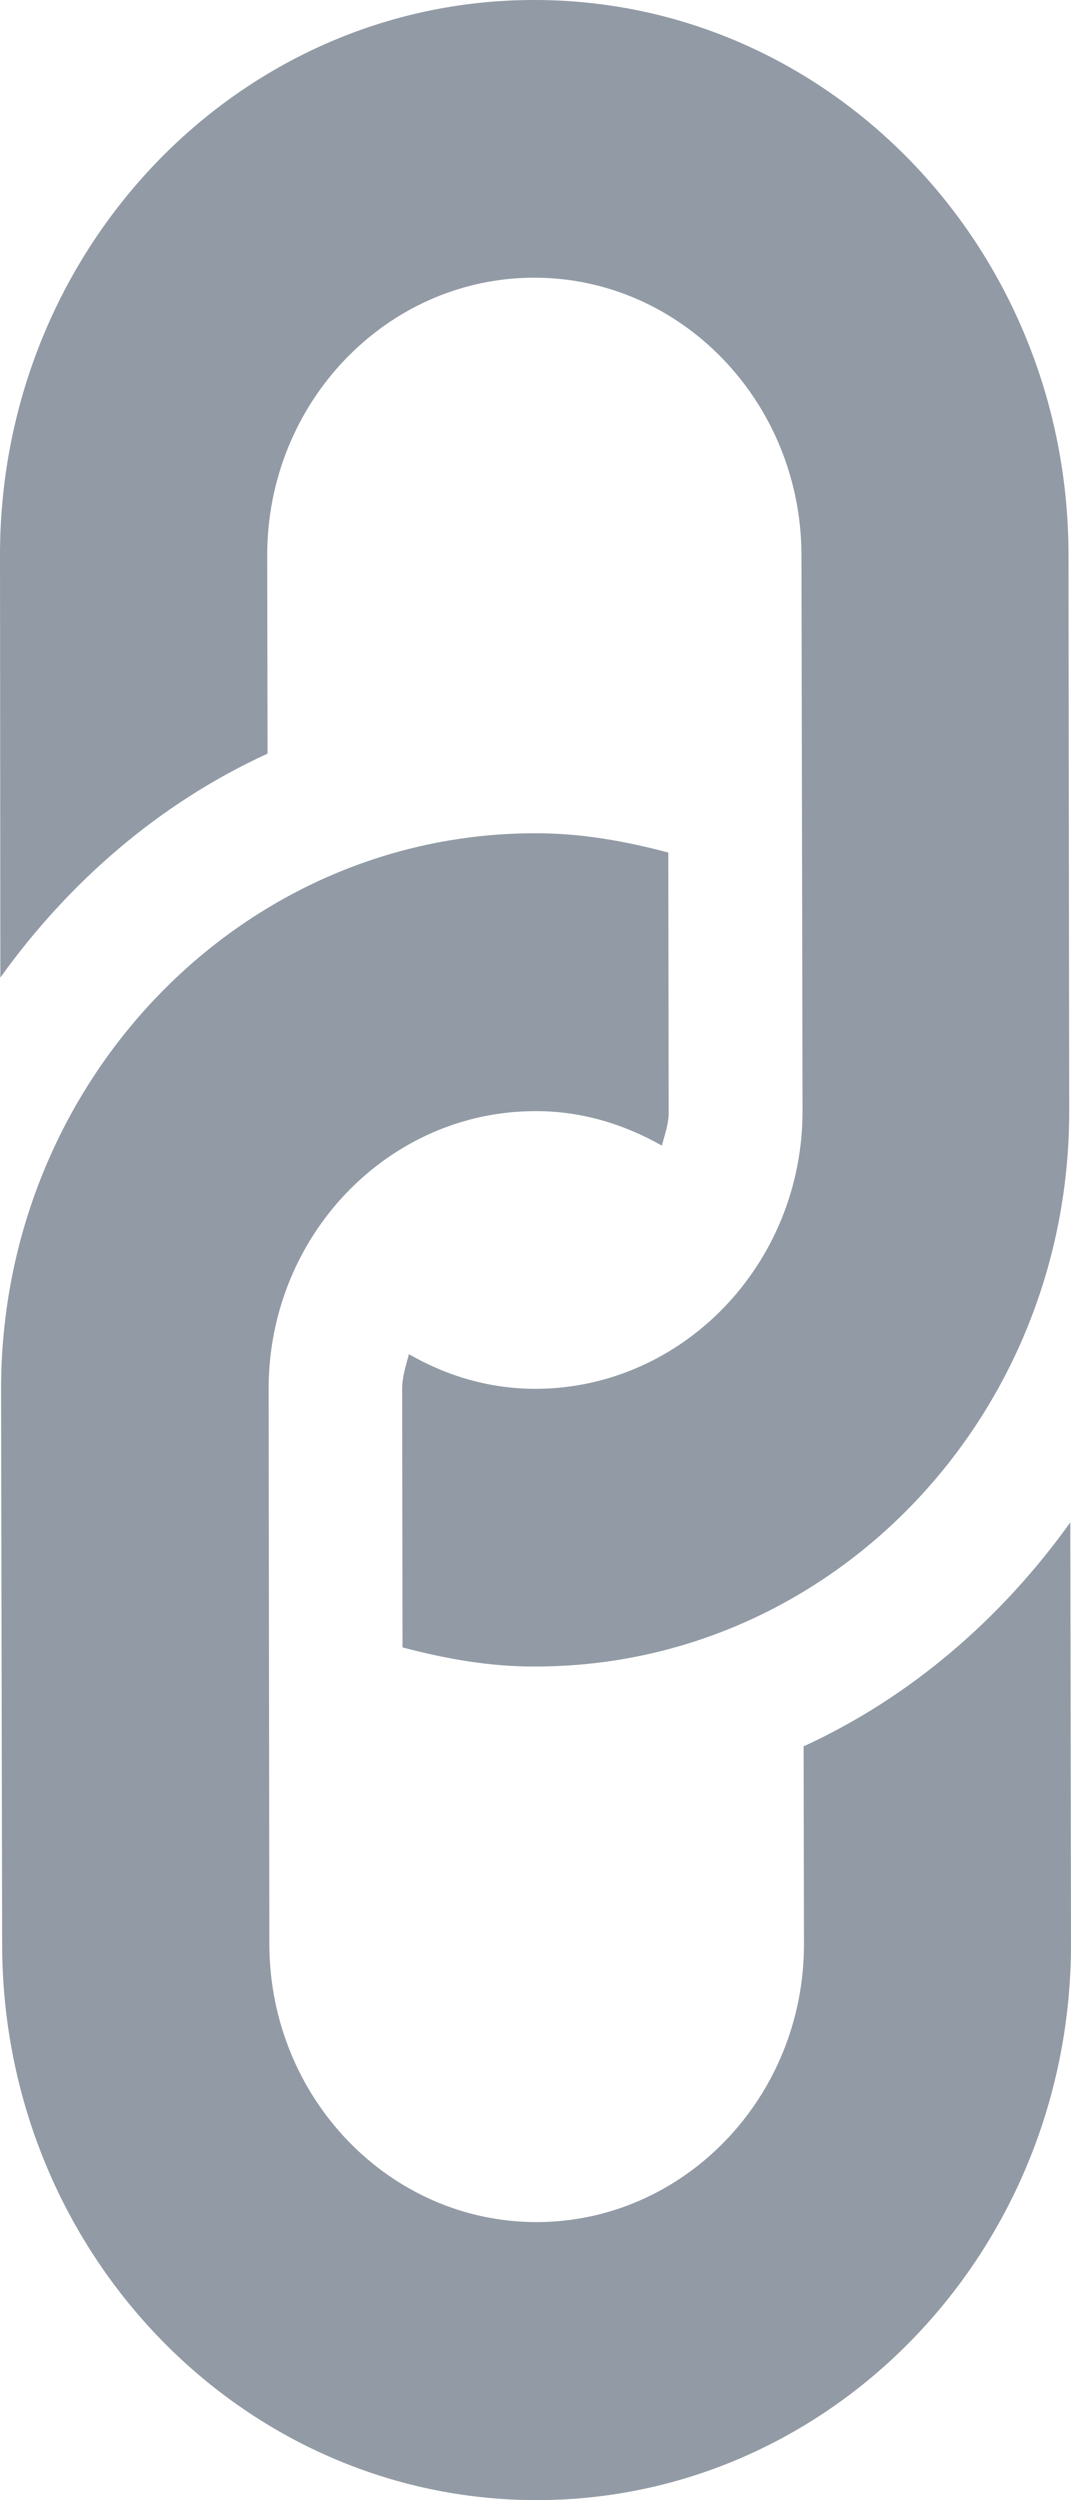 <?xml version="1.0" encoding="utf-8"?>
<!-- Generator: Adobe Illustrator 16.0.0, SVG Export Plug-In . SVG Version: 6.00 Build 0)  -->
<!DOCTYPE svg PUBLIC "-//W3C//DTD SVG 1.1//EN" "http://www.w3.org/Graphics/SVG/1.1/DTD/svg11.dtd">
<svg version="1.1" id="Layer_1" xmlns="http://www.w3.org/2000/svg" xmlns:xlink="http://www.w3.org/1999/xlink" x="0px" y="0px"
	 width="6px" height="14px" viewBox="0 0 6 14" enable-background="new 0 0 6 14" xml:space="preserve">
<path fill="#929BA5" d="M5.986,3.105L5.99,6.216C5.994,7.935,4.658,9.33,3.003,9.332C2.744,9.334,2.494,9.288,2.255,9.225
	L2.253,7.777c0-0.068,0.021-0.13,0.038-0.194c0.212,0.122,0.451,0.194,0.71,0.194c0.825-0.002,1.497-0.701,1.495-1.559L4.49,3.108
	C4.488,2.25,3.815,1.553,2.99,1.555S1.495,2.255,1.497,3.113L1.499,4.22c-0.6,0.275-1.109,0.713-1.497,1.254L0,3.117
	C-0.005,1.398,1.334,0.002,2.988,0C4.642-0.004,5.984,1.387,5.986,3.105L5.986,3.105z M4.502,9.779l0.002,1.105
	c0.002,0.858-0.67,1.557-1.495,1.559s-1.497-0.694-1.5-1.553L1.505,7.78C1.503,6.922,2.173,6.223,2.998,6.222
	c0.259-0.001,0.498,0.073,0.71,0.193C3.725,6.35,3.748,6.29,3.746,6.221L3.744,4.774C3.503,4.71,3.255,4.665,2.995,4.666
	C1.343,4.668,0.003,6.065,0.006,7.783l0.006,3.11C0.016,12.612,1.357,14.002,3.013,14C4.664,13.996,6.002,12.601,6,10.883
	L5.996,8.525C5.609,9.065,5.101,9.504,4.502,9.779L4.502,9.779z M4.502,9.779"/>
</svg>
